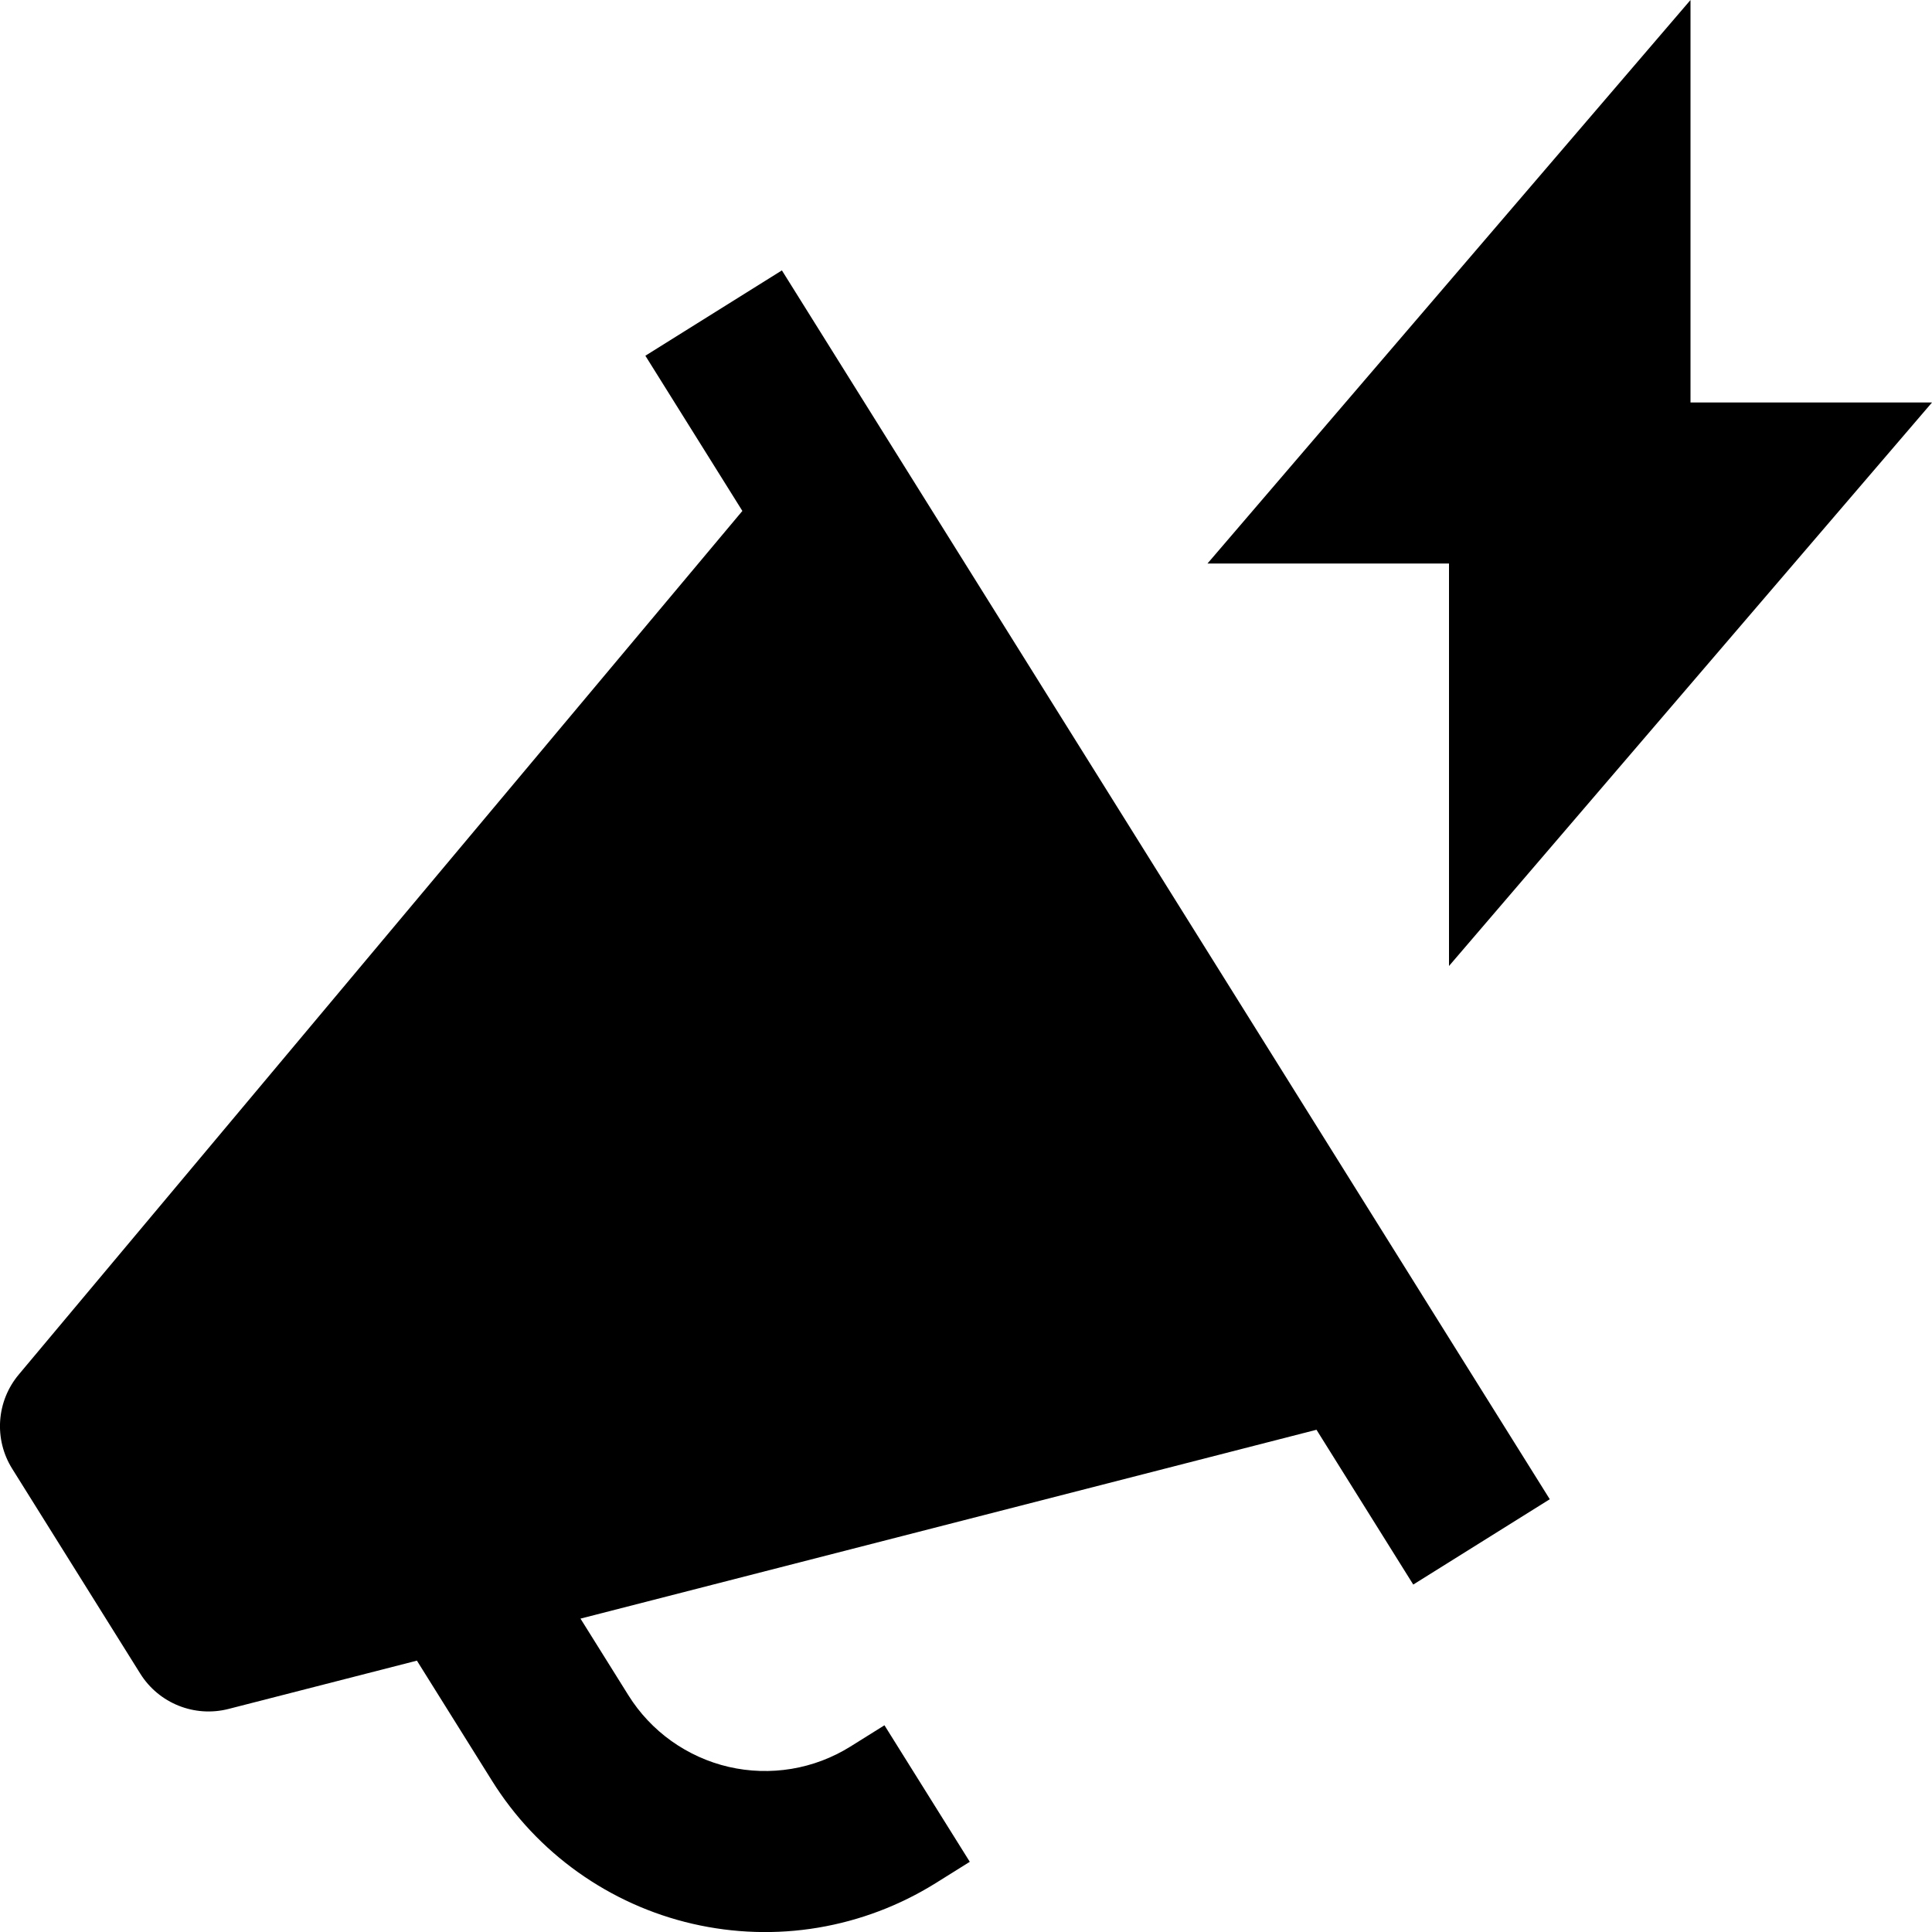 <svg xmlns="http://www.w3.org/2000/svg" fill="none" viewBox="0 0 24 24" id="Business-Promotion--Streamline-Nova"><desc>Business Promotion Streamline Icon: https://streamlinehq.com</desc><path fill="currentColor" fill-rule="evenodd" d="M21 5V0l-6 7h3v5l6 -7h-3ZM9.713 3.359l1.59 2.544 -0 0 6.359 10.177 0.004 0.007 1.586 2.537 -1.696 1.06 -1.202 -1.923 -9.143 2.346 0.595 0.952 0 0c0.139 0.223 0.321 0.416 0.535 0.569 0.214 0.152 0.456 0.262 0.712 0.321 0.256 0.059 0.521 0.067 0.78 0.024 0.259 -0.043 0.507 -0.137 0.73 -0.276l0 -0 0.424 -0.265 1.06 1.696 -0.424 0.265 -0 0c-0.446 0.278 -0.942 0.466 -1.46 0.553 -0.518 0.087 -1.048 0.07 -1.56 -0.048 -0.512 -0.118 -0.995 -0.336 -1.423 -0.641 -0.428 -0.305 -0.791 -0.691 -1.069 -1.137l-0 -0 -0.932 -1.491 -2.34 0.6c-0.422 0.108 -0.866 -0.069 -1.097 -0.439L0.152 18.246c-0.23 -0.367 -0.197 -0.84 0.082 -1.172L9.222 6.347 8.017 4.419l1.696 -1.06Z" clip-rule="evenodd" stroke-width="1"></path></svg>